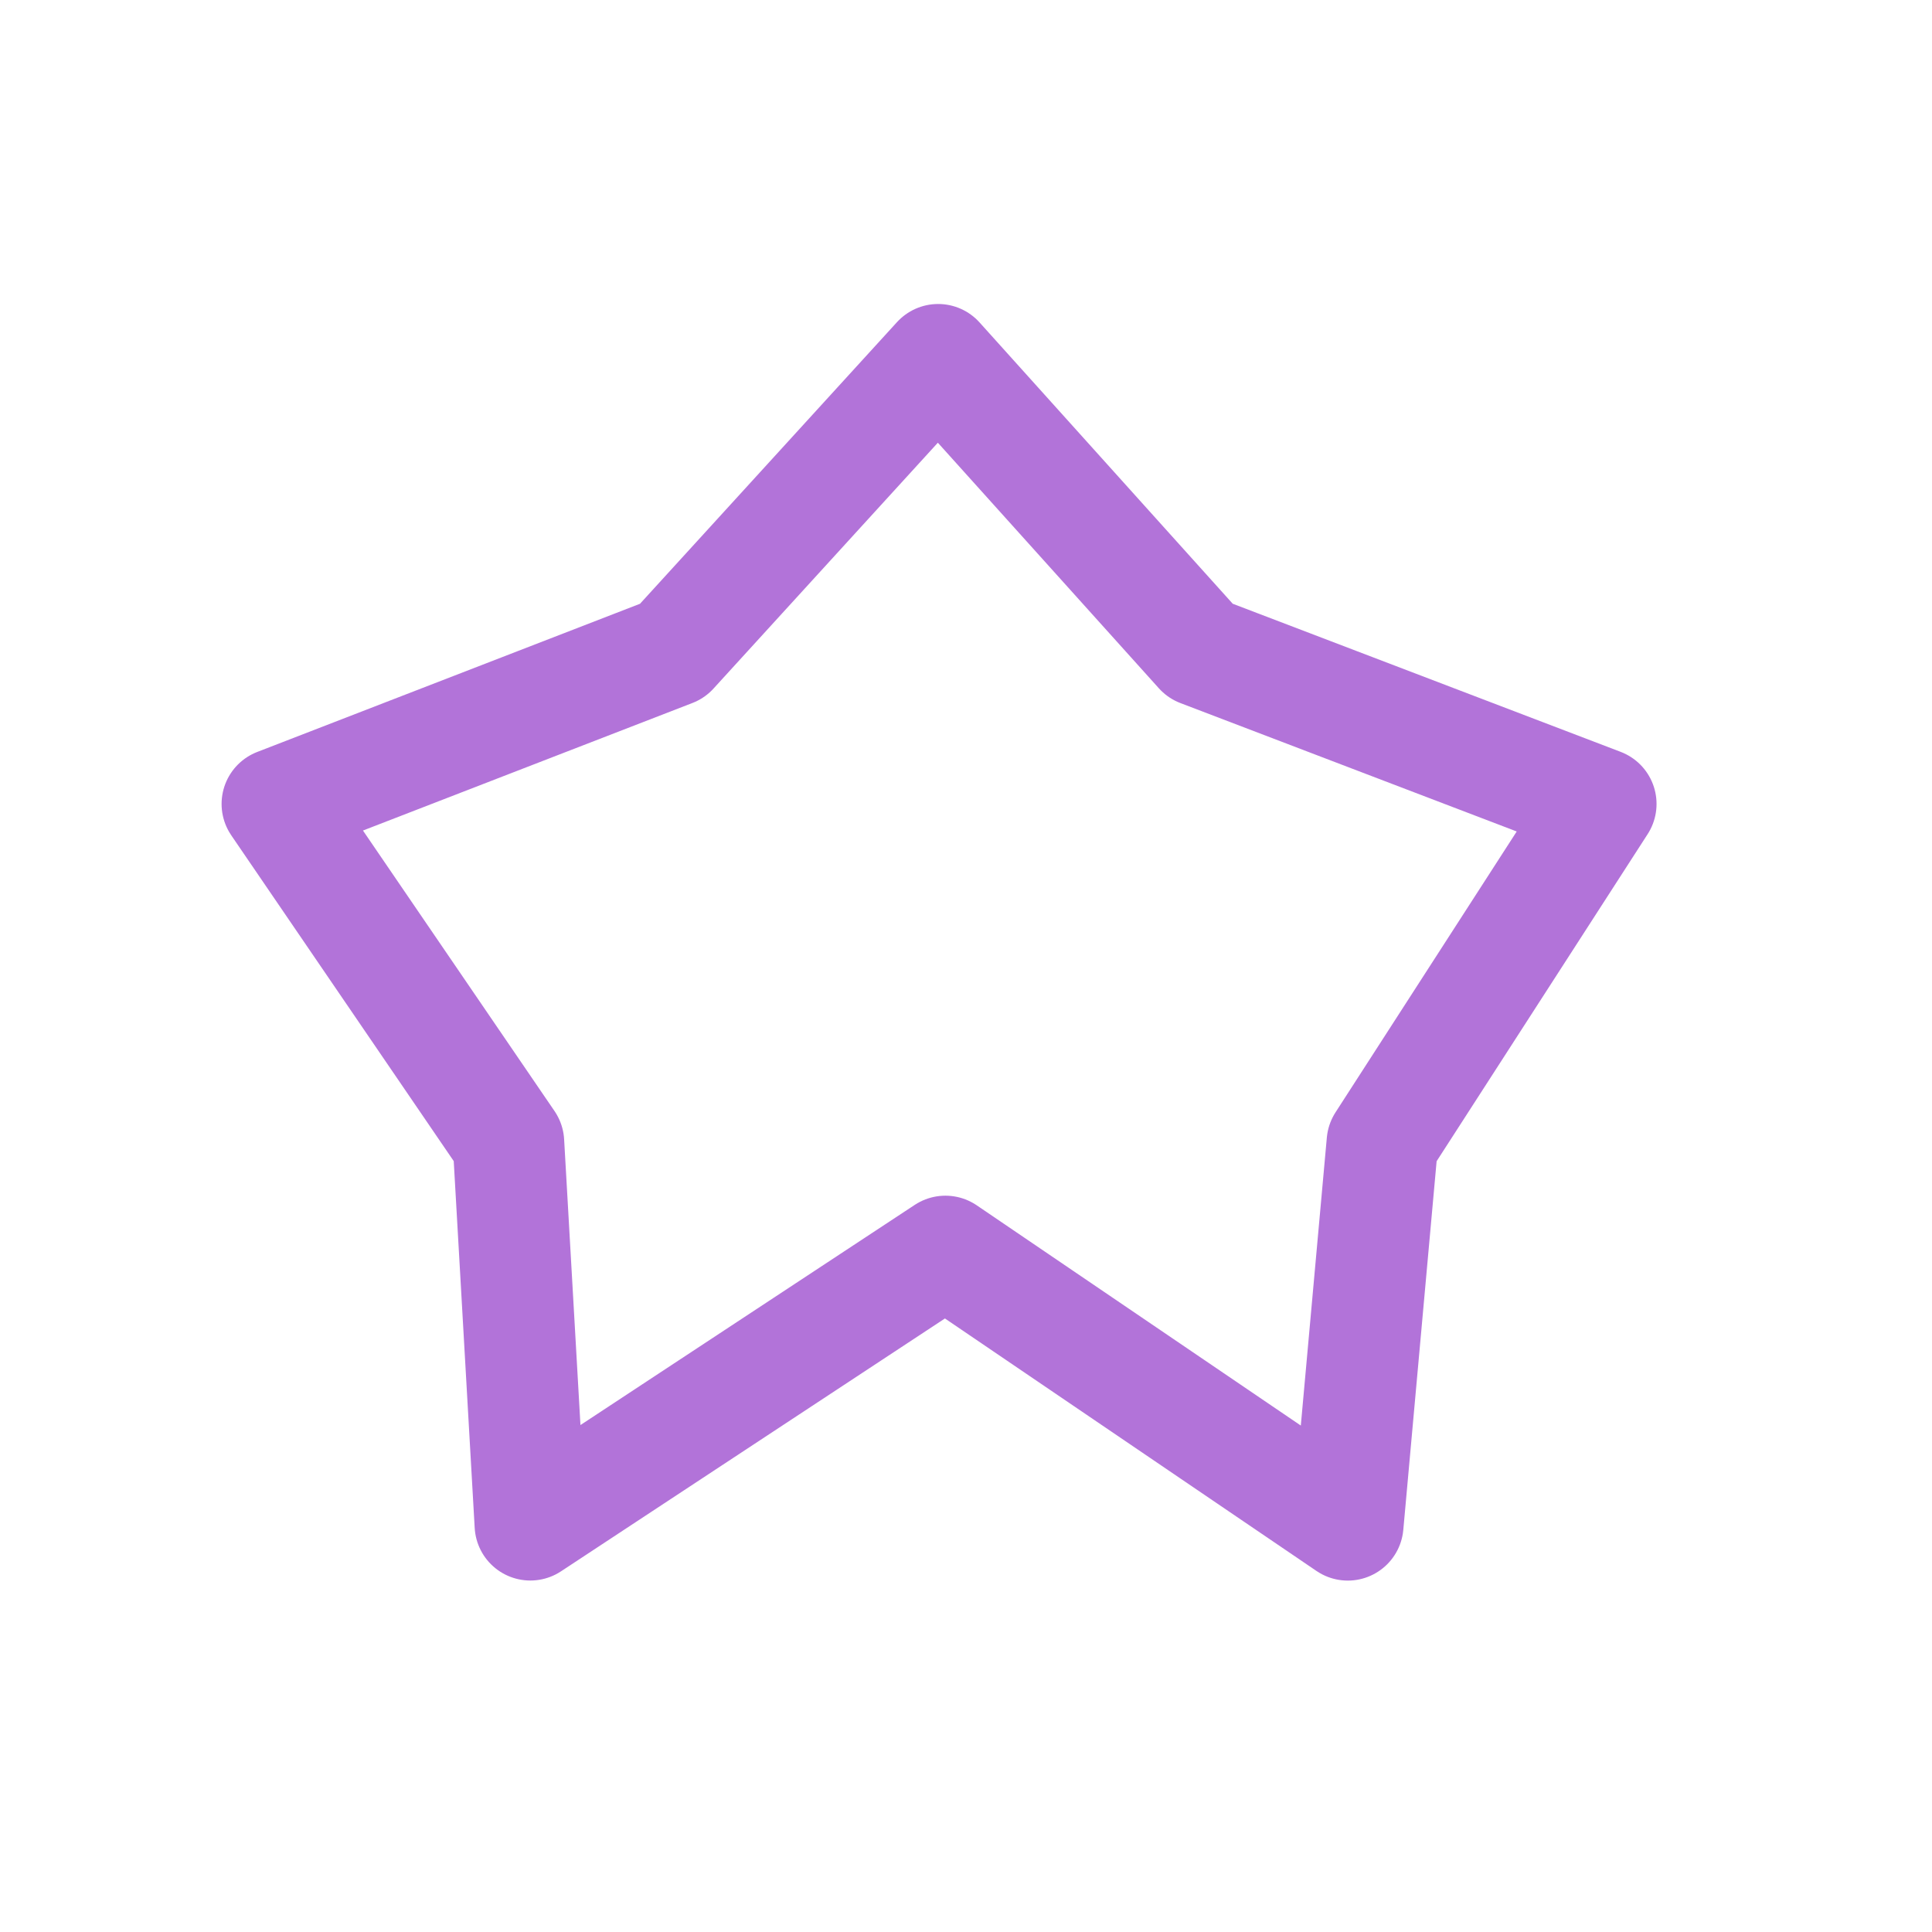 <svg xmlns="http://www.w3.org/2000/svg" viewBox="0 0 26 26">
  <defs>
    <style>
      .cls-1 {
        fill: rgba(255,255,255,0);
      }

      .cls-2 {
        fill: none;
        stroke: #b273d9;
        stroke-linecap: round;
        stroke-linejoin: round;
        stroke-miterlimit: 10;
        stroke-width: 1.5px;
      }
    </style>
  </defs>
  <g id="icon_05_campaigns-Hover" transform="translate(2631 10744)">
    <rect id="Rectangle_856" data-name="Rectangle 856" class="cls-1" width="26" height="26" transform="translate(-2631 -10744)"/>
    <path id="_05-campaigns" data-name="05-campaigns" class="cls-2" d="M16.705,33.679l-.294-5.145L13.3,23.978l5.316-2.058L22.193,18l3.528,3.92,5.39,2.058-2.94,4.557-.465,5.145L22.291,30Z" transform="translate(-2640.568 -10757.159)"/>
  </g>
</svg>
